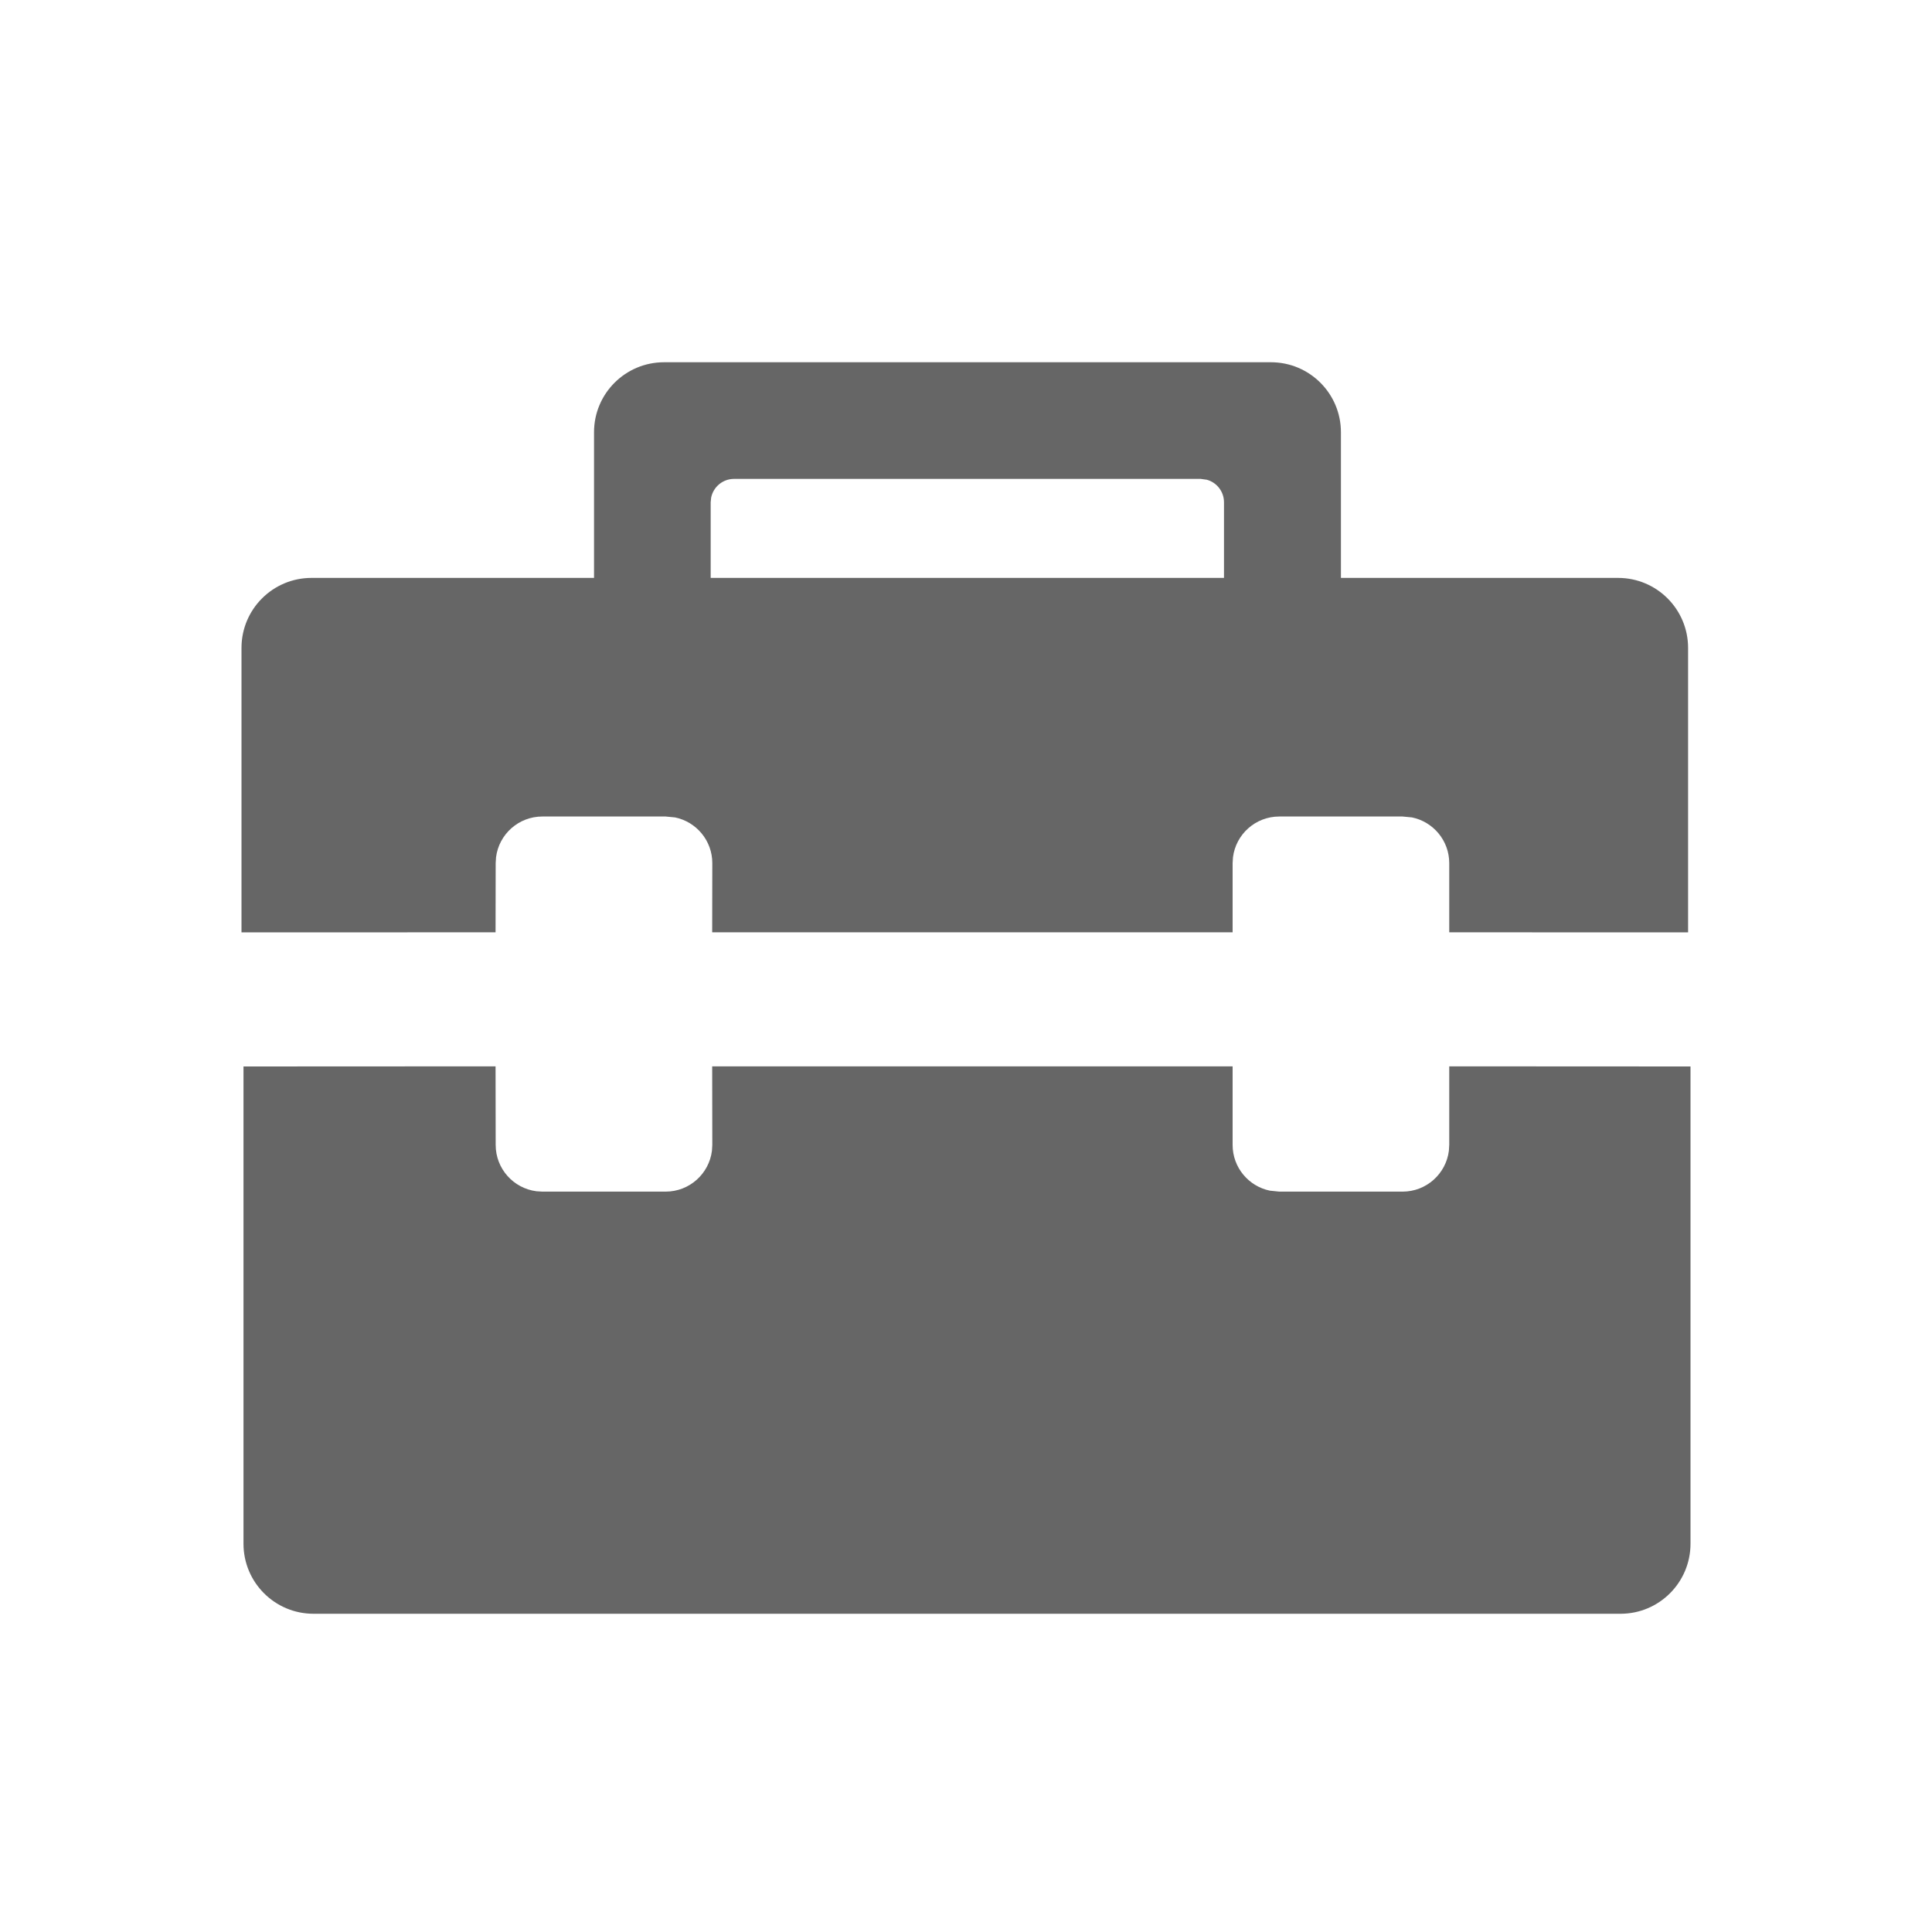 <!--?xml version="1.0" encoding="UTF-8"?-->
<svg width="32px" height="32px" viewBox="0 0 32 32" version="1.1" xmlns="http://www.w3.org/2000/svg" xmlns:xlink="http://www.w3.org/1999/xlink">
    <title>403.工作日@1x</title>
    <g id="403.工作日" stroke="none" stroke-width="1" fill="none" fill-rule="evenodd">
        <g id="编组" transform="translate(4, 6)" fill="#000000" fill-rule="nonzero">
            <path d="M16.416,11.662 L16.416,12.964 C16.416,13.337 16.681,13.649 17.033,13.721 L17.189,13.737 L19.231,13.737 C19.625,13.737 19.95,13.442 19.998,13.061 L20.004,12.964 L20.004,11.662 L24,11.664 L24,19.569 C24,20.21 23.481,20.729 22.841,20.729 L1.193,20.729 C0.552,20.729 0.033,20.21 0.033,19.569 L0.033,11.664 L4.208,11.662 L4.21,12.964 C4.21,13.358 4.505,13.683 4.886,13.731 L4.983,13.737 L7.025,13.737 C7.419,13.737 7.744,13.442 7.792,13.061 L7.798,12.964 L7.796,11.662 L16.416,11.662 Z M17.051,2.05971413e-15 C17.691,2.05971413e-15 18.21,0.519 18.21,1.159 L18.21,3.572 L22.801,3.572 C23.441,3.572 23.96,4.091 23.96,4.731 L23.96,9.443 L20.004,9.442 L20.004,8.296 C20.004,7.923 19.739,7.611 19.387,7.539 L19.231,7.524 L17.189,7.524 C16.795,7.524 16.47,7.818 16.422,8.199 L16.416,8.296 L16.416,9.442 L7.796,9.442 L7.798,8.296 C7.798,7.923 7.533,7.611 7.181,7.539 L7.025,7.524 L4.983,7.524 C4.589,7.524 4.264,7.818 4.216,8.199 L4.21,8.296 L4.208,9.442 L0,9.443 L0,4.731 C0,4.091 0.519,3.572 1.159,3.572 L5.839,3.572 L5.839,1.159 C5.839,0.519 6.358,2.05971413e-15 6.999,2.05971413e-15 L17.051,2.05971413e-15 Z M15.887,1.932 L8.158,1.932 C7.971,1.932 7.815,2.065 7.779,2.241 L7.771,2.319 L7.771,3.572 L16.273,3.572 L16.273,2.319 C16.273,2.141 16.153,1.991 15.989,1.946 L15.887,1.932 Z" id="形状" fill="#666666"></path>
        </g>
    </g>
</svg>